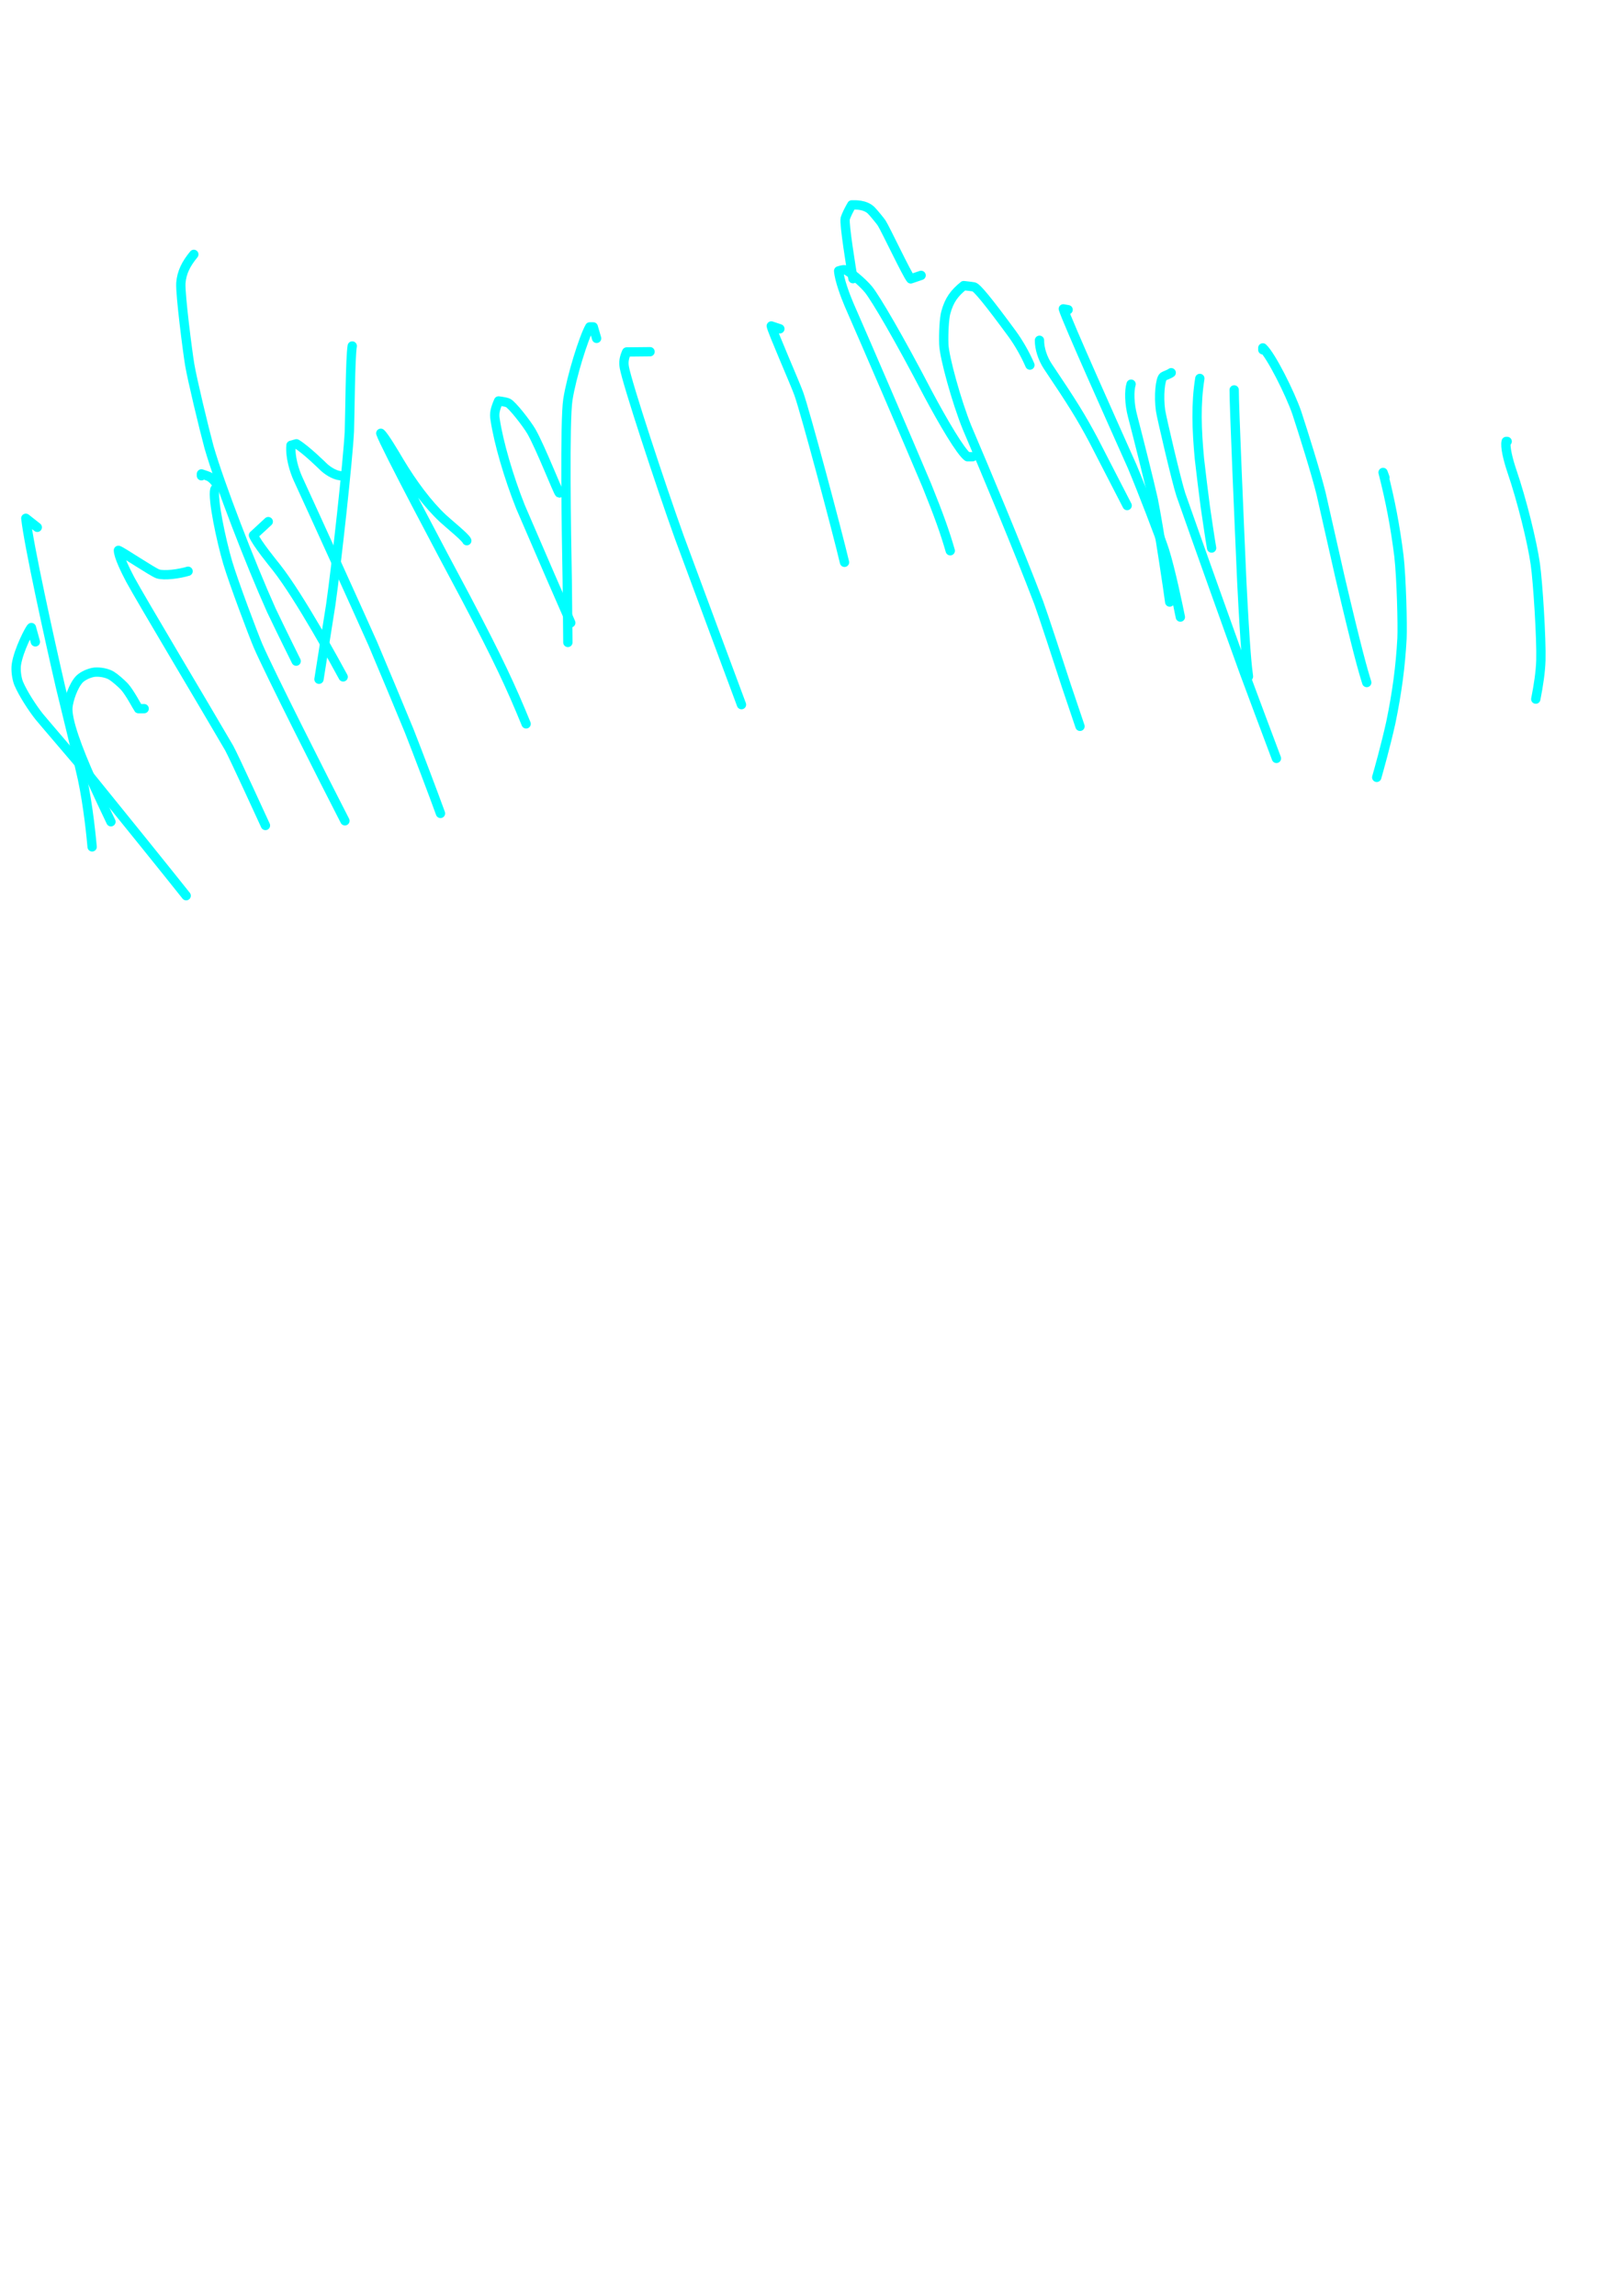 <?xml version="1.0" encoding="UTF-8" standalone="no"?>
<!DOCTYPE svg PUBLIC "-//W3C//DTD SVG 1.1//EN" "http://www.w3.org/Graphics/SVG/1.1/DTD/svg11.dtd">
<svg width="128.40" height="181.68" viewBox="0.00 0.00 535.00 757.00" xmlns="http://www.w3.org/2000/svg" xmlns:xlink="http://www.w3.org/1999/xlink">
<g stroke-linecap="round" transform="translate(44.00, 155.00)" id="176-비">
<path d="M295.50,-34.64 C293.99,-38.13 291.90,-41.86 289.57,-45.05 C281.85,-55.55 278.07,-60.18 277.02,-60.42 C276.63,-60.50 275.51,-60.64 273.67,-60.84 C270.64,-58.37 268.91,-56.19 267.75,-51.88 C267.25,-49.96 266.99,-45.28 267.11,-41.50 C267.27,-37.21 271.34,-22.50 274.76,-14.07 C280.75,-0.06 291.42,25.39 298.38,43.62 C299.86,47.64 304.94,63.19 307.44,70.91 C308.80,74.99 311.09,81.76 312.01,84.45" fill="none" stroke="rgb(0, 255, 255)" stroke-width="3.07" stroke-opacity="1.00" stroke-linejoin="round"/>
<path d="M308.09,-52.89 C308.09,-52.89 306.51,-53.18 306.51,-53.18 C307.82,-48.94 322.88,-15.43 329.20,-1.24 C332.37,6.30 338.57,22.39 339.86,26.45 C341.98,33.22 344.43,45.17 345.09,48.43" fill="none" stroke="rgb(0, 255, 255)" stroke-width="3.07" stroke-opacity="1.00" stroke-linejoin="round"/>
<path d="M298.65,-42.82 C298.62,-40.17 299.65,-36.87 301.43,-34.18 C309.54,-22.10 312.29,-17.69 316.43,-9.93 C319.97,-3.09 325.53,7.70 327.55,11.66" fill="none" stroke="rgb(0, 255, 255)" stroke-width="3.07" stroke-opacity="1.00" stroke-linejoin="round"/>
<path d="M342.07,-32.13 C341.48,-31.65 339.98,-31.19 339.50,-30.87 C338.44,-30.14 337.89,-24.43 338.56,-19.65 C338.88,-17.44 343.80,3.60 345.24,8.02 C350.41,22.74 360.90,52.15 366.22,66.83 C369.11,74.62 374.38,88.72 376.76,95.02" fill="none" stroke="rgb(0, 255, 255)" stroke-width="3.07" stroke-opacity="1.00" stroke-linejoin="round"/>
<path d="M328.85,-28.35 C328.18,-26.21 328.26,-21.88 329.32,-17.90 C331.26,-10.45 334.74,3.36 336.16,9.70 C338.19,19.97 341.20,40.44 341.58,43.48" fill="none" stroke="rgb(0, 255, 255)" stroke-width="3.07" stroke-opacity="1.00" stroke-linejoin="round"/>
<path d="M362.83,-26.46 C362.78,-22.02 364.52,18.22 365.34,36.77 C366.51,59.86 367.14,65.12 367.54,68.01" fill="none" stroke="rgb(0, 255, 255)" stroke-width="3.07" stroke-opacity="1.00" stroke-linejoin="round"/>
<path d="M351.51,-30.24 C350.16,-21.81 350.48,-13.42 351.37,-3.78 C351.79,0.00 352.75,7.84 353.29,11.90 C353.85,15.72 354.73,21.84 355.39,25.67" fill="none" stroke="rgb(0, 255, 255)" stroke-width="3.07" stroke-opacity="1.00" stroke-linejoin="round"/>
<path d="M372.27,-39.68 C372.27,-39.68 372.27,-40.31 372.27,-40.31 C375.00,-37.84 381.29,-25.27 383.49,-18.87 C385.58,-12.48 389.78,0.82 391.49,7.78 C392.93,14.10 396.03,27.83 397.70,35.23 C403.39,59.47 405.28,66.06 406.53,70.01" fill="none" stroke="rgb(0, 255, 255)" stroke-width="3.07" stroke-opacity="1.00" stroke-linejoin="round"/>
<path d="M412.54,2.48 C412.54,2.48 411.91,0.75 411.91,0.75 C414.32,10.16 415.91,18.53 417.14,28.31 C417.97,35.59 418.35,51.13 418.15,55.46 C417.64,64.88 416.48,73.40 414.48,83.14 C412.74,90.97 410.48,98.96 409.82,101.27" fill="none" stroke="rgb(0, 255, 255)" stroke-width="3.07" stroke-opacity="1.00" stroke-linejoin="round"/>
<path d="M452.82,-9.47 C452.82,-9.47 452.50,-9.47 452.50,-9.47 C452.05,-7.81 453.09,-3.50 454.33,0.16 C457.74,10.13 461.03,23.57 462.10,30.97 C462.95,36.98 464.13,55.60 463.93,62.71 C463.80,66.63 463.15,70.88 462.25,75.48" fill="none" stroke="rgb(0, 255, 255)" stroke-width="3.07" stroke-opacity="1.00" stroke-linejoin="round"/>
<path d="M276.62,-4.44 C276.62,-4.44 274.89,-4.44 274.89,-4.44 C272.60,-6.18 267.06,-15.55 261.85,-25.30 C252.44,-43.39 244.68,-56.59 242.30,-59.55 C240.33,-61.95 235.72,-65.85 234.42,-66.07 C234.06,-66.12 233.40,-66.00 232.45,-65.70 C232.66,-62.74 234.66,-57.43 235.88,-54.56 C242.01,-40.57 254.84,-10.76 261.53,5.07 C265.60,15.14 267.57,20.77 269.24,26.57" fill="none" stroke="rgb(0, 255, 255)" stroke-width="3.07" stroke-opacity="1.00" stroke-linejoin="round"/>
<path d="M259.63,-64.22 C259.63,-64.22 256.22,-63.06 256.22,-63.06 C254.92,-64.59 247.95,-79.40 246.62,-81.49 C246.26,-82.06 243.95,-84.87 243.19,-85.64 C241.18,-87.61 237.90,-87.48 236.78,-87.46 C235.97,-86.10 234.93,-84.04 234.62,-82.97 C234.18,-81.34 236.65,-66.18 237.16,-63.13" fill="none" stroke="rgb(0, 255, 255)" stroke-width="3.07" stroke-opacity="1.00" stroke-linejoin="round"/>
<path d="M213.07,-46.60 C213.07,-46.60 210.24,-47.54 210.24,-47.54 C210.46,-45.97 217.97,-28.90 219.30,-25.22 C221.42,-19.31 231.74,19.30 234.38,30.38" fill="none" stroke="rgb(0, 255, 255)" stroke-width="3.07" stroke-opacity="1.00" stroke-linejoin="round"/>
<path d="M170.28,-39.05 C170.28,-39.05 162.57,-38.97 162.57,-38.97 C161.75,-37.12 161.47,-35.70 161.81,-33.83 C162.81,-28.44 173.57,4.40 179.92,22.08 C186.02,38.58 196.27,66.18 200.42,77.30" fill="none" stroke="rgb(0, 255, 255)" stroke-width="3.07" stroke-opacity="1.00" stroke-linejoin="round"/>
<path d="M141.33,6.89 C141.33,6.89 140.39,7.52 140.39,7.52 C140.00,7.45 134.23,-7.40 131.19,-12.72 C129.63,-15.41 124.84,-21.52 123.47,-22.17 C122.99,-22.39 121.95,-22.61 120.35,-22.82 C119.18,-20.09 118.88,-18.69 119.20,-16.77 C120.33,-9.16 123.68,2.35 127.59,12.14 C133.72,26.41 142.00,45.50 144.15,50.32" fill="none" stroke="rgb(0, 255, 255)" stroke-width="3.07" stroke-opacity="1.00" stroke-linejoin="round"/>
<path d="M109.87,23.25 C109.44,22.13 104.26,17.99 102.03,15.93 C97.05,11.29 91.98,4.45 87.66,-2.76 C85.84,-5.84 82.66,-11.20 81.52,-12.16 C82.87,-8.12 101.96,27.89 109.65,42.24 C120.26,62.43 124.38,71.29 129.43,83.64" fill="none" stroke="rgb(0, 255, 255)" stroke-width="3.07" stroke-opacity="1.00" stroke-linejoin="round"/>
<path d="M72.11,-40.94 C71.46,-37.16 71.36,-18.08 71.17,-12.76 C70.66,-2.98 66.99,30.52 65.03,44.36 C63.88,51.77 61.94,64.05 61.15,68.93" fill="none" stroke="rgb(0, 255, 255)" stroke-width="3.07" stroke-opacity="1.00" stroke-linejoin="round"/>
<path d="M68.97,1.85 C66.98,2.00 64.47,0.56 62.83,-0.92 C62.58,-1.16 56.87,-6.82 53.70,-8.69 C53.70,-8.69 51.92,-8.19 51.92,-8.19 C51.59,-4.38 52.99,0.12 54.27,2.93 C60.53,16.53 72.85,43.68 78.91,57.24 C81.87,64.22 87.88,78.61 90.92,86.02 C93.77,93.28 98.91,106.84 101.20,113.16" fill="none" stroke="rgb(0, 255, 255)" stroke-width="3.07" stroke-opacity="1.00" stroke-linejoin="round"/>
<path d="M19.89,-71.14 C17.35,-68.07 15.89,-65.21 15.62,-61.68 C15.40,-57.81 17.87,-38.76 18.53,-34.80 C19.35,-29.91 23.12,-14.22 24.91,-7.56 C28.45,4.71 38.52,30.76 45.42,46.13 C48.81,53.26 53.07,61.83 53.63,62.96" fill="none" stroke="rgb(0, 255, 255)" stroke-width="3.07" stroke-opacity="1.00" stroke-linejoin="round"/>
<path d="M22.40,1.85 C22.40,1.85 22.40,1.23 22.40,1.23 C23.69,1.64 24.52,1.94 24.89,2.12 C25.90,2.60 27.05,3.91 28.04,5.38 C27.67,5.63 26.92,5.96 26.81,6.37 C26.01,9.47 28.90,23.09 31.04,30.40 C33.02,37.07 39.46,54.13 41.04,57.85 C44.74,66.43 62.94,102.47 69.70,115.60" fill="none" stroke="rgb(0, 255, 255)" stroke-width="3.07" stroke-opacity="1.00" stroke-linejoin="round"/>
<path d="M44.43,16.96 C44.43,16.96 39.55,21.47 39.55,21.47 C40.69,24.18 45.89,30.53 47.16,32.13 C54.83,41.90 66.84,63.91 69.12,68.15" fill="none" stroke="rgb(0, 255, 255)" stroke-width="3.07" stroke-opacity="1.00" stroke-linejoin="round"/>
<path d="M18.00,33.32 C15.14,34.19 10.11,34.89 8.01,34.18 C6.21,33.54 -3.88,26.75 -4.96,26.43 C-4.93,28.43 -2.59,33.17 -1.05,36.09 C2.49,42.65 23.68,78.06 31.53,91.58 C33.07,94.35 43.02,116.10 43.50,117.14" fill="none" stroke="rgb(0, 255, 255)" stroke-width="3.07" stroke-opacity="1.00" stroke-linejoin="round"/>
<path d="M3.52,78.62 C3.52,78.62 1.64,78.62 1.64,78.62 C1.47,78.43 -1.26,73.23 -3.02,71.33 C-4.18,70.12 -6.18,68.39 -7.29,67.72 C-8.73,66.88 -10.83,66.46 -12.76,66.59 C-14.42,66.76 -16.63,67.73 -17.79,68.88 C-19.82,70.98 -21.40,75.68 -21.62,78.20 C-21.94,82.38 -18.61,91.49 -13.64,102.65 C-12.20,105.81 -8.18,114.42 -7.43,115.91" fill="none" stroke="rgb(0, 255, 255)" stroke-width="3.07" stroke-opacity="1.00" stroke-linejoin="round"/>
<path d="M-31.71,18.84 C-31.71,18.84 -35.49,15.86 -35.49,15.86 C-34.55,24.60 -27.68,55.83 -24.05,71.53 C-22.14,79.32 -18.36,94.83 -16.83,101.72 C-14.82,111.19 -13.86,121.63 -13.63,124.19" fill="none" stroke="rgb(0, 255, 255)" stroke-width="3.07" stroke-opacity="1.00" stroke-linejoin="round"/>
<path d="M-32.34,56.60 C-32.34,56.60 -33.65,51.88 -33.65,51.88 C-34.05,52.00 -37.89,59.24 -38.61,64.13 C-38.86,65.94 -38.51,68.61 -37.86,70.26 C-36.42,73.69 -33.23,78.55 -31.08,81.25 C-30.26,82.28 -18.73,95.71 -14.15,101.17 C-3.90,113.79 11.86,133.35 17.37,140.29" fill="none" stroke="rgb(0, 255, 255)" stroke-width="3.07" stroke-opacity="1.00" stroke-linejoin="round"/>
<path d="M152.66,-43.45 C152.66,-43.45 151.56,-47.23 151.56,-47.23 C151.56,-47.23 150.40,-47.23 150.40,-47.23 C148.45,-43.83 144.40,-30.97 143.19,-23.25 C142.11,-16.21 142.67,20.26 142.98,36.31 C143.06,44.16 143.17,54.40 143.19,56.79" fill="none" stroke="rgb(0, 255, 255)" stroke-width="3.07" stroke-opacity="1.00" stroke-linejoin="round"/>
</g>
</svg>
